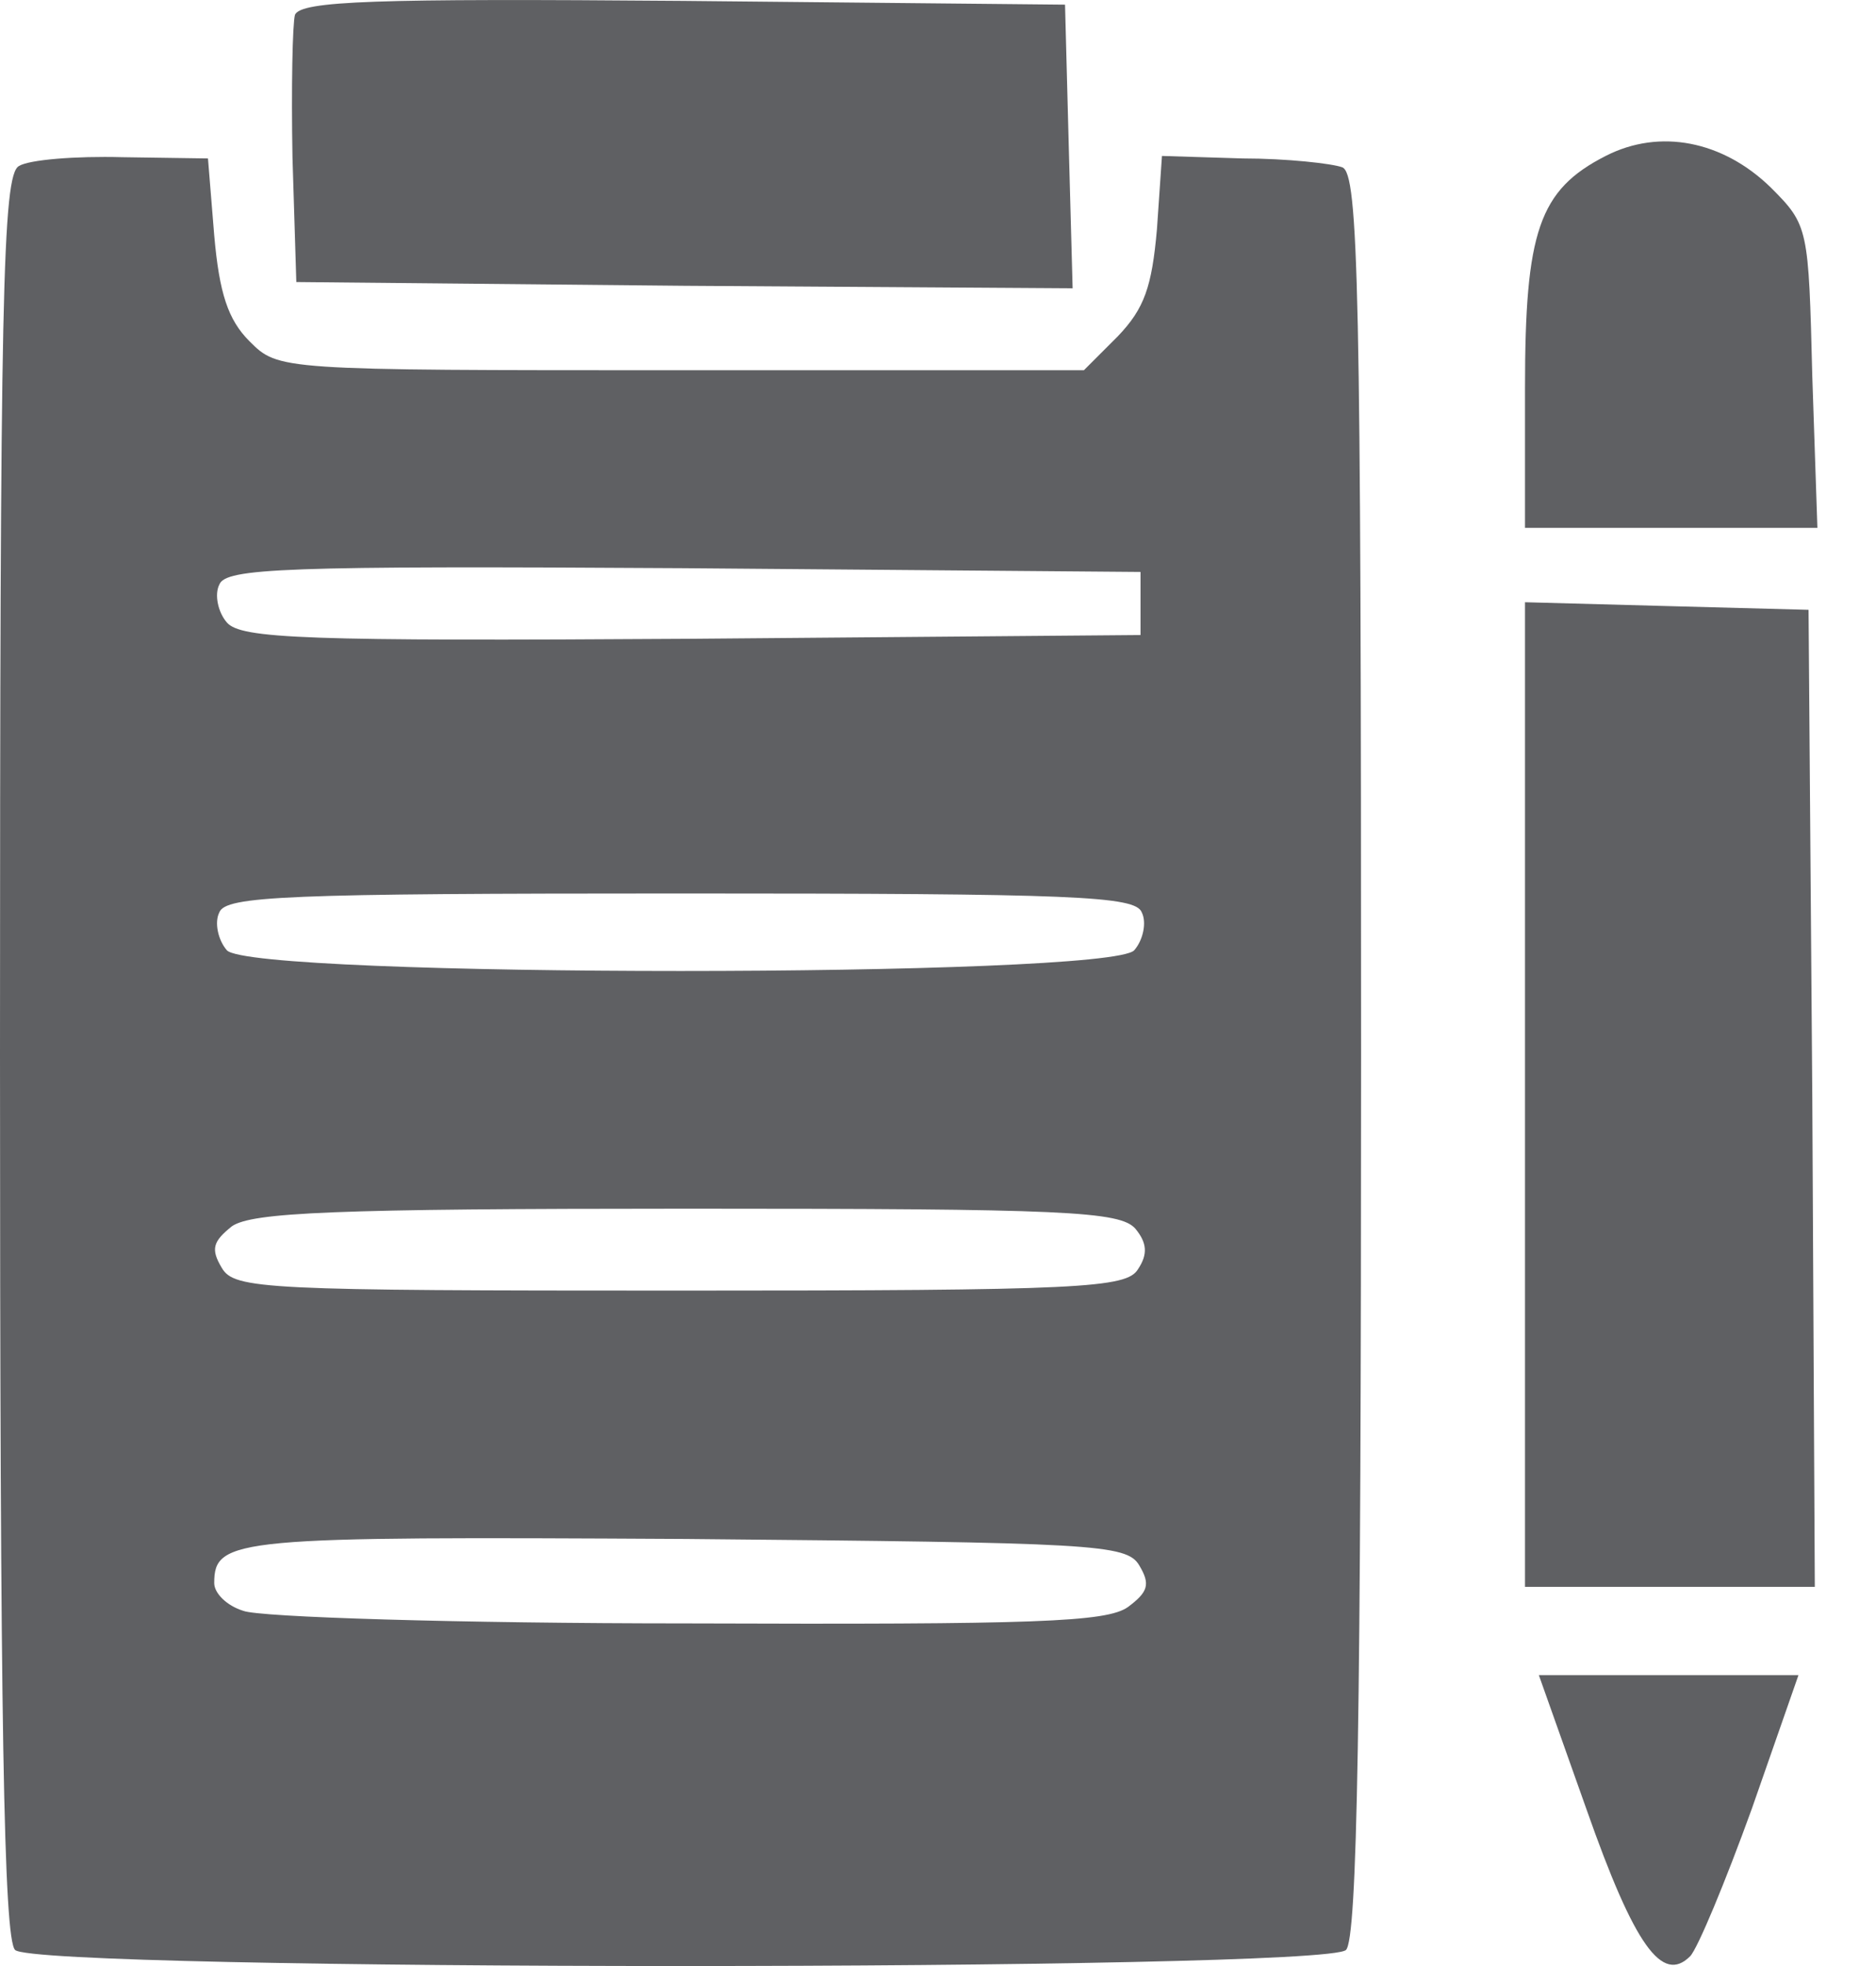<svg width="21" height="22" viewBox="0 0 21 22" fill="#5F6063B2" xmlns="http://www.w3.org/2000/svg">
<path d="M3.302 0.165C3.274 0.264 3.26 0.983 3.274 1.759L3.317 3.156L7.662 3.198L12.007 3.226L11.964 1.646L11.922 0.052L7.648 0.01C4.191 -0.018 3.373 0.01 3.302 0.165Z" />
<path d="M17.974 1.745C17.226 2.126 17.071 2.592 17.071 4.341V5.907H18.707H20.344L20.287 4.214C20.245 2.549 20.245 2.521 19.822 2.098C19.286 1.576 18.58 1.435 17.974 1.745Z" />
<path d="M0.212 1.858C0.028 1.957 0 3.311 0 11.804C0 19.281 0.042 21.693 0.169 21.82C0.409 22.06 14.827 22.06 15.067 21.82C15.194 21.693 15.236 19.267 15.236 11.804C15.236 3.226 15.208 1.942 15.025 1.872C14.912 1.83 14.404 1.773 13.91 1.773L13.007 1.745L12.951 2.563C12.894 3.212 12.81 3.452 12.514 3.762L12.133 4.143H7.618C3.118 4.143 3.118 4.143 2.793 3.819C2.553 3.579 2.455 3.283 2.398 2.634L2.328 1.773L1.368 1.759C0.846 1.745 0.324 1.787 0.212 1.858ZM12.767 6.753V7.106L7.745 7.148C3.414 7.176 2.695 7.148 2.539 6.965C2.441 6.852 2.398 6.654 2.455 6.542C2.525 6.358 3.174 6.33 7.646 6.358L12.767 6.4V6.753ZM12.781 10.21C12.838 10.322 12.796 10.52 12.697 10.633C12.429 10.943 2.807 10.943 2.539 10.633C2.441 10.52 2.398 10.322 2.455 10.21C2.525 10.026 3.202 9.998 7.618 9.998C12.034 9.998 12.711 10.026 12.781 10.21ZM12.711 13.751C12.838 13.906 12.852 14.033 12.739 14.202C12.612 14.414 12.104 14.442 7.618 14.442C2.963 14.442 2.624 14.428 2.483 14.188C2.356 13.976 2.384 13.892 2.596 13.722C2.822 13.567 3.724 13.525 7.703 13.525C11.921 13.525 12.542 13.553 12.711 13.751ZM12.753 17.517C12.88 17.729 12.852 17.814 12.626 17.983C12.386 18.152 11.597 18.18 7.689 18.166C5.135 18.166 2.892 18.096 2.723 18.025C2.539 17.969 2.398 17.828 2.398 17.715C2.398 17.207 2.638 17.193 7.675 17.221C12.245 17.263 12.612 17.277 12.753 17.517Z" />
<path d="M17.071 12.255V17.757H18.693H20.315L20.287 12.284L20.245 6.824L18.665 6.782L17.071 6.739V12.255Z" />
<path d="M17.762 20.254C18.298 21.778 18.608 22.201 18.919 21.891C19.003 21.806 19.314 21.058 19.61 20.24L20.132 18.745H18.679H17.226L17.762 20.254Z" />
</svg>
